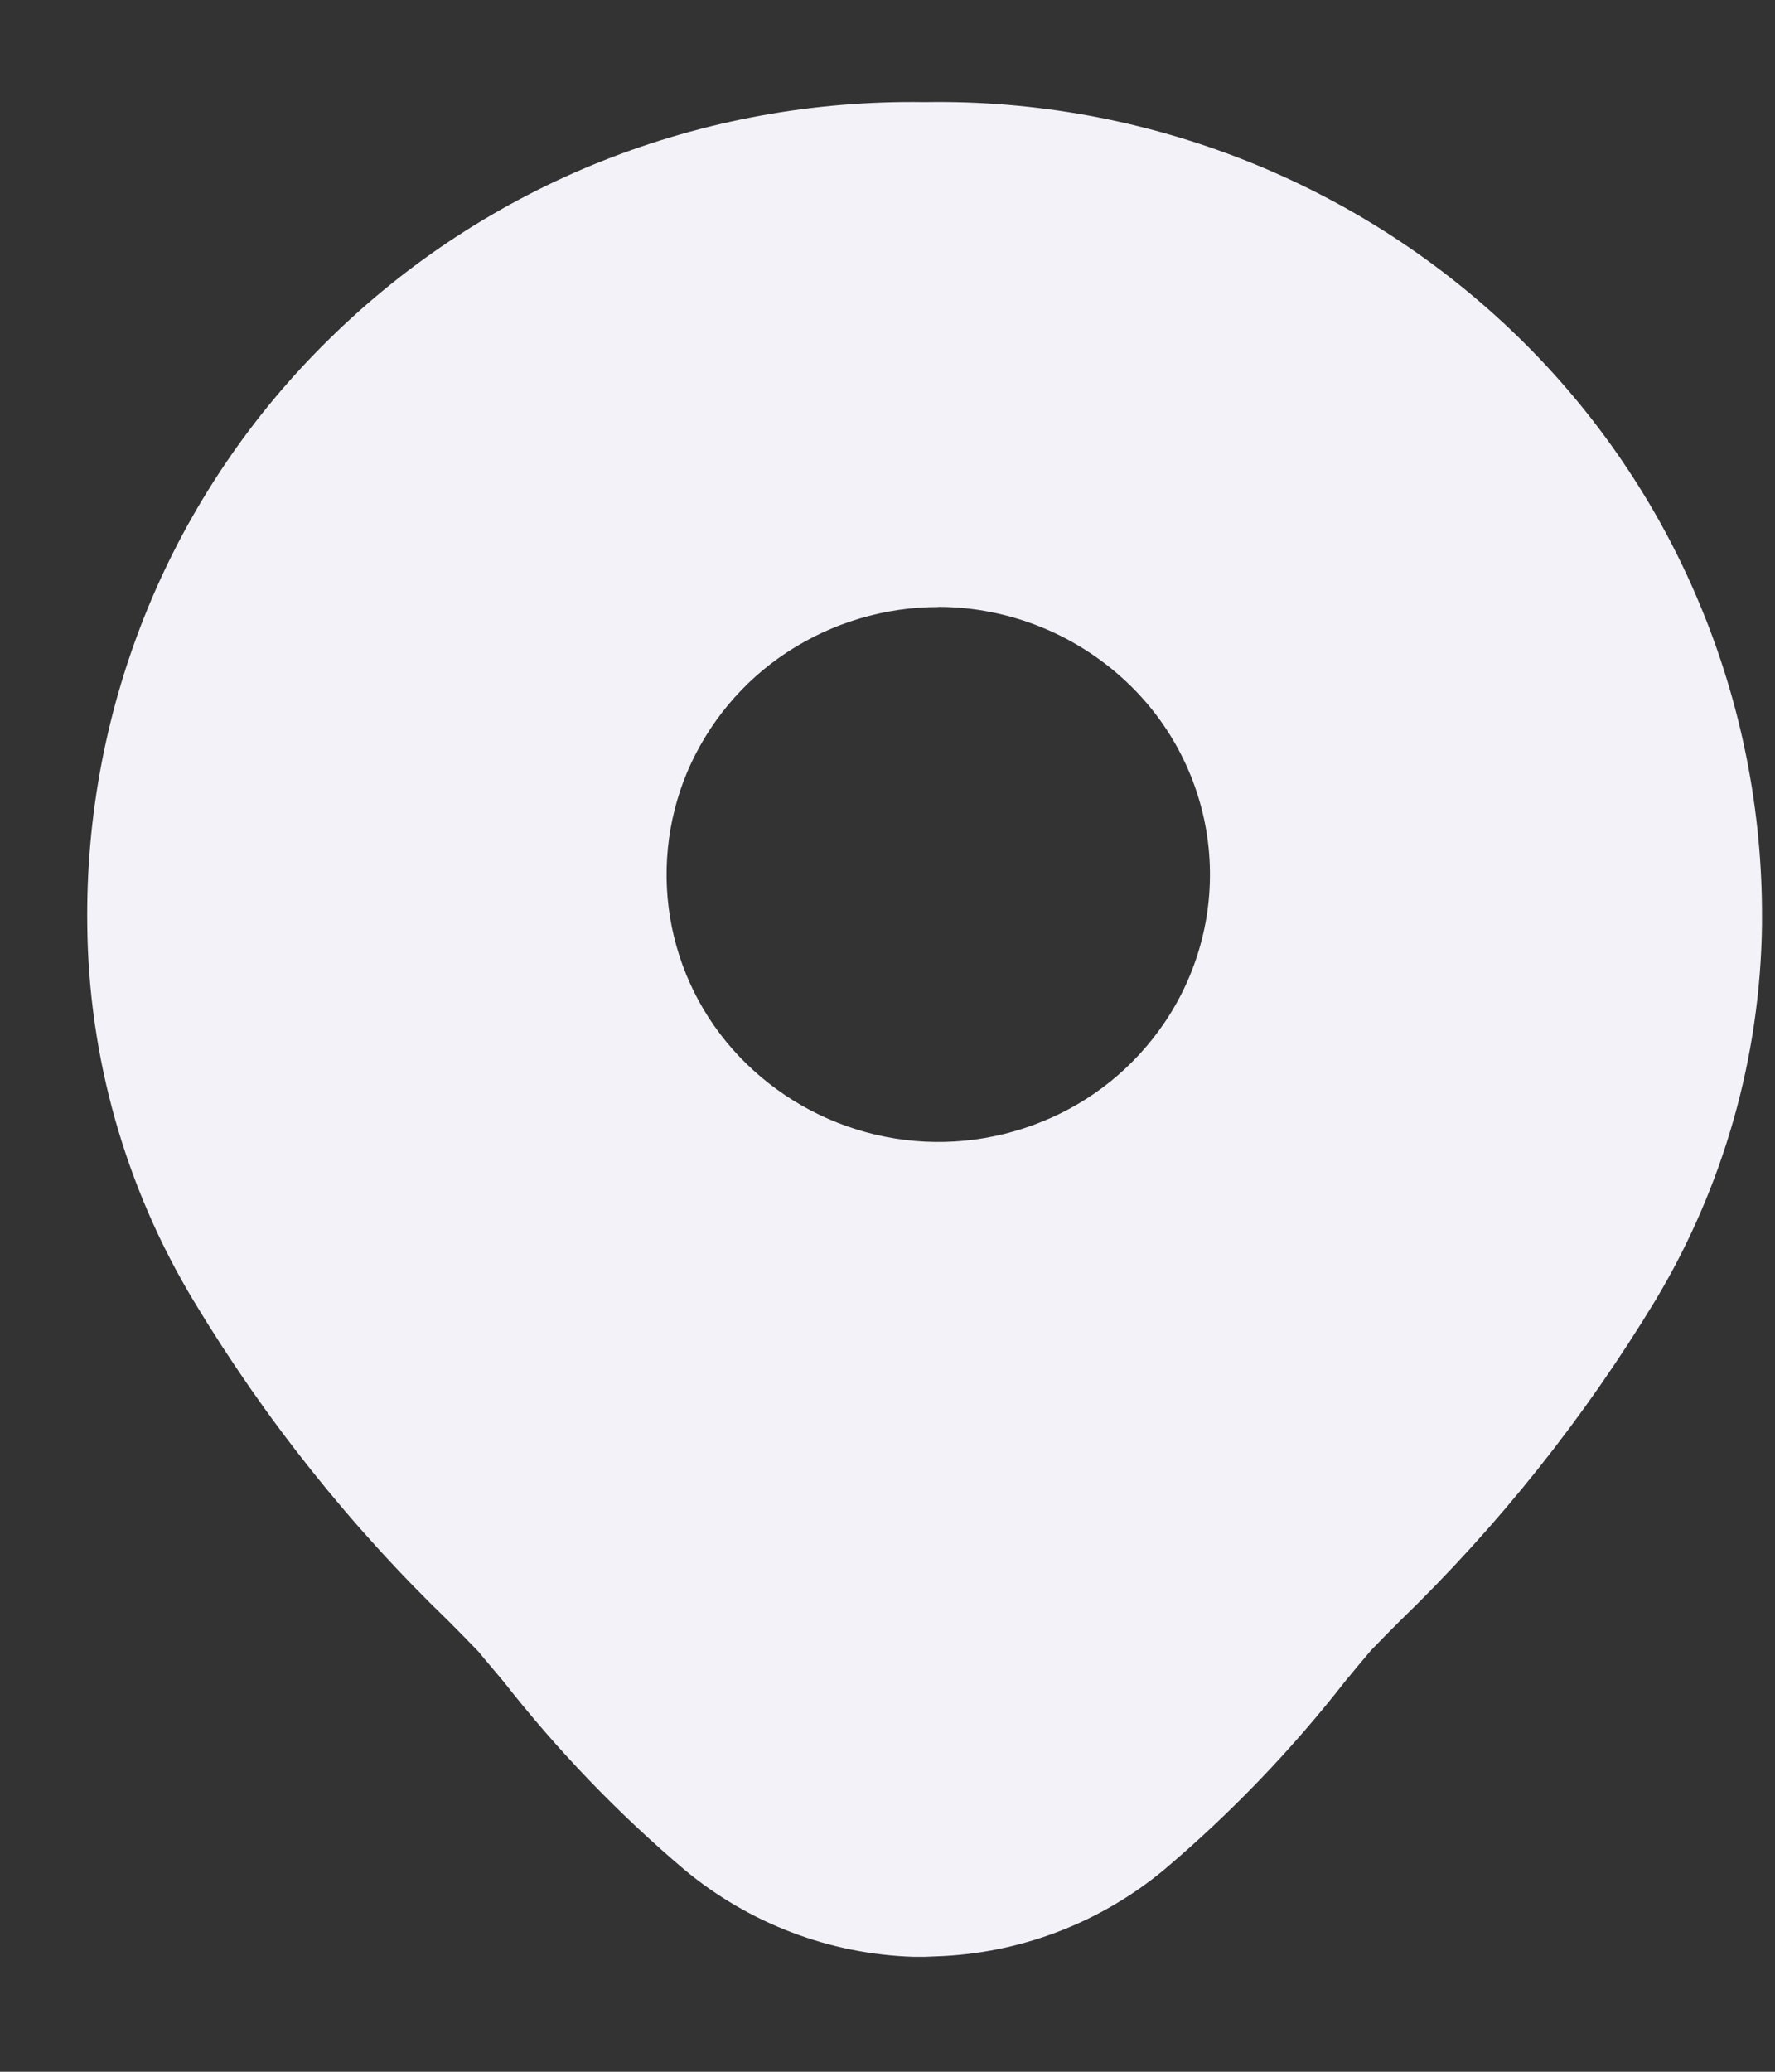<svg width="12" height="14" viewBox="0 0 12 14" fill="none" xmlns="http://www.w3.org/2000/svg">
<rect x="0" y="0" width="12" height="14" fill="#333333" stroke="none"/>
<path d="M6.254 13.223H6.175C5.609 13.205 5.065 12.998 4.629 12.636C4.179 12.255 3.769 11.829 3.405 11.364C3.349 11.296 3.29 11.229 3.234 11.16C3.169 11.093 3.102 11.024 3.038 10.96C2.369 10.316 1.789 9.587 1.31 8.792C0.847 8.024 0.598 7.145 0.59 6.248C0.581 5.513 0.721 4.783 1.002 4.103C1.283 3.423 1.699 2.807 2.225 2.292C2.753 1.772 3.38 1.363 4.069 1.089C4.761 0.814 5.501 0.679 6.246 0.69H6.258C6.999 0.678 7.735 0.813 8.424 1.086C9.111 1.358 9.737 1.763 10.266 2.279C10.79 2.79 11.207 3.402 11.489 4.078C11.772 4.753 11.916 5.479 11.912 6.212V6.248C11.901 7.143 11.652 8.02 11.191 8.788C10.711 9.581 10.131 10.309 9.464 10.954C9.401 11.016 9.336 11.083 9.269 11.152C9.211 11.221 9.152 11.29 9.096 11.359C8.733 11.824 8.323 12.251 7.872 12.633C7.437 12.995 6.893 13.202 6.327 13.22L6.254 13.223ZM6.344 4.102C5.981 4.102 5.626 4.208 5.322 4.407C5.021 4.604 4.786 4.887 4.645 5.219C4.507 5.549 4.471 5.914 4.542 6.264C4.613 6.615 4.788 6.937 5.045 7.187C5.304 7.44 5.631 7.612 5.987 7.682C6.342 7.752 6.71 7.716 7.046 7.579C7.381 7.444 7.668 7.212 7.871 6.913C8.107 6.566 8.213 6.148 8.171 5.731C8.129 5.314 7.941 4.925 7.641 4.632C7.294 4.293 6.829 4.102 6.344 4.101L6.344 4.102Z" fill="#F2F2F8"/>
</svg>
